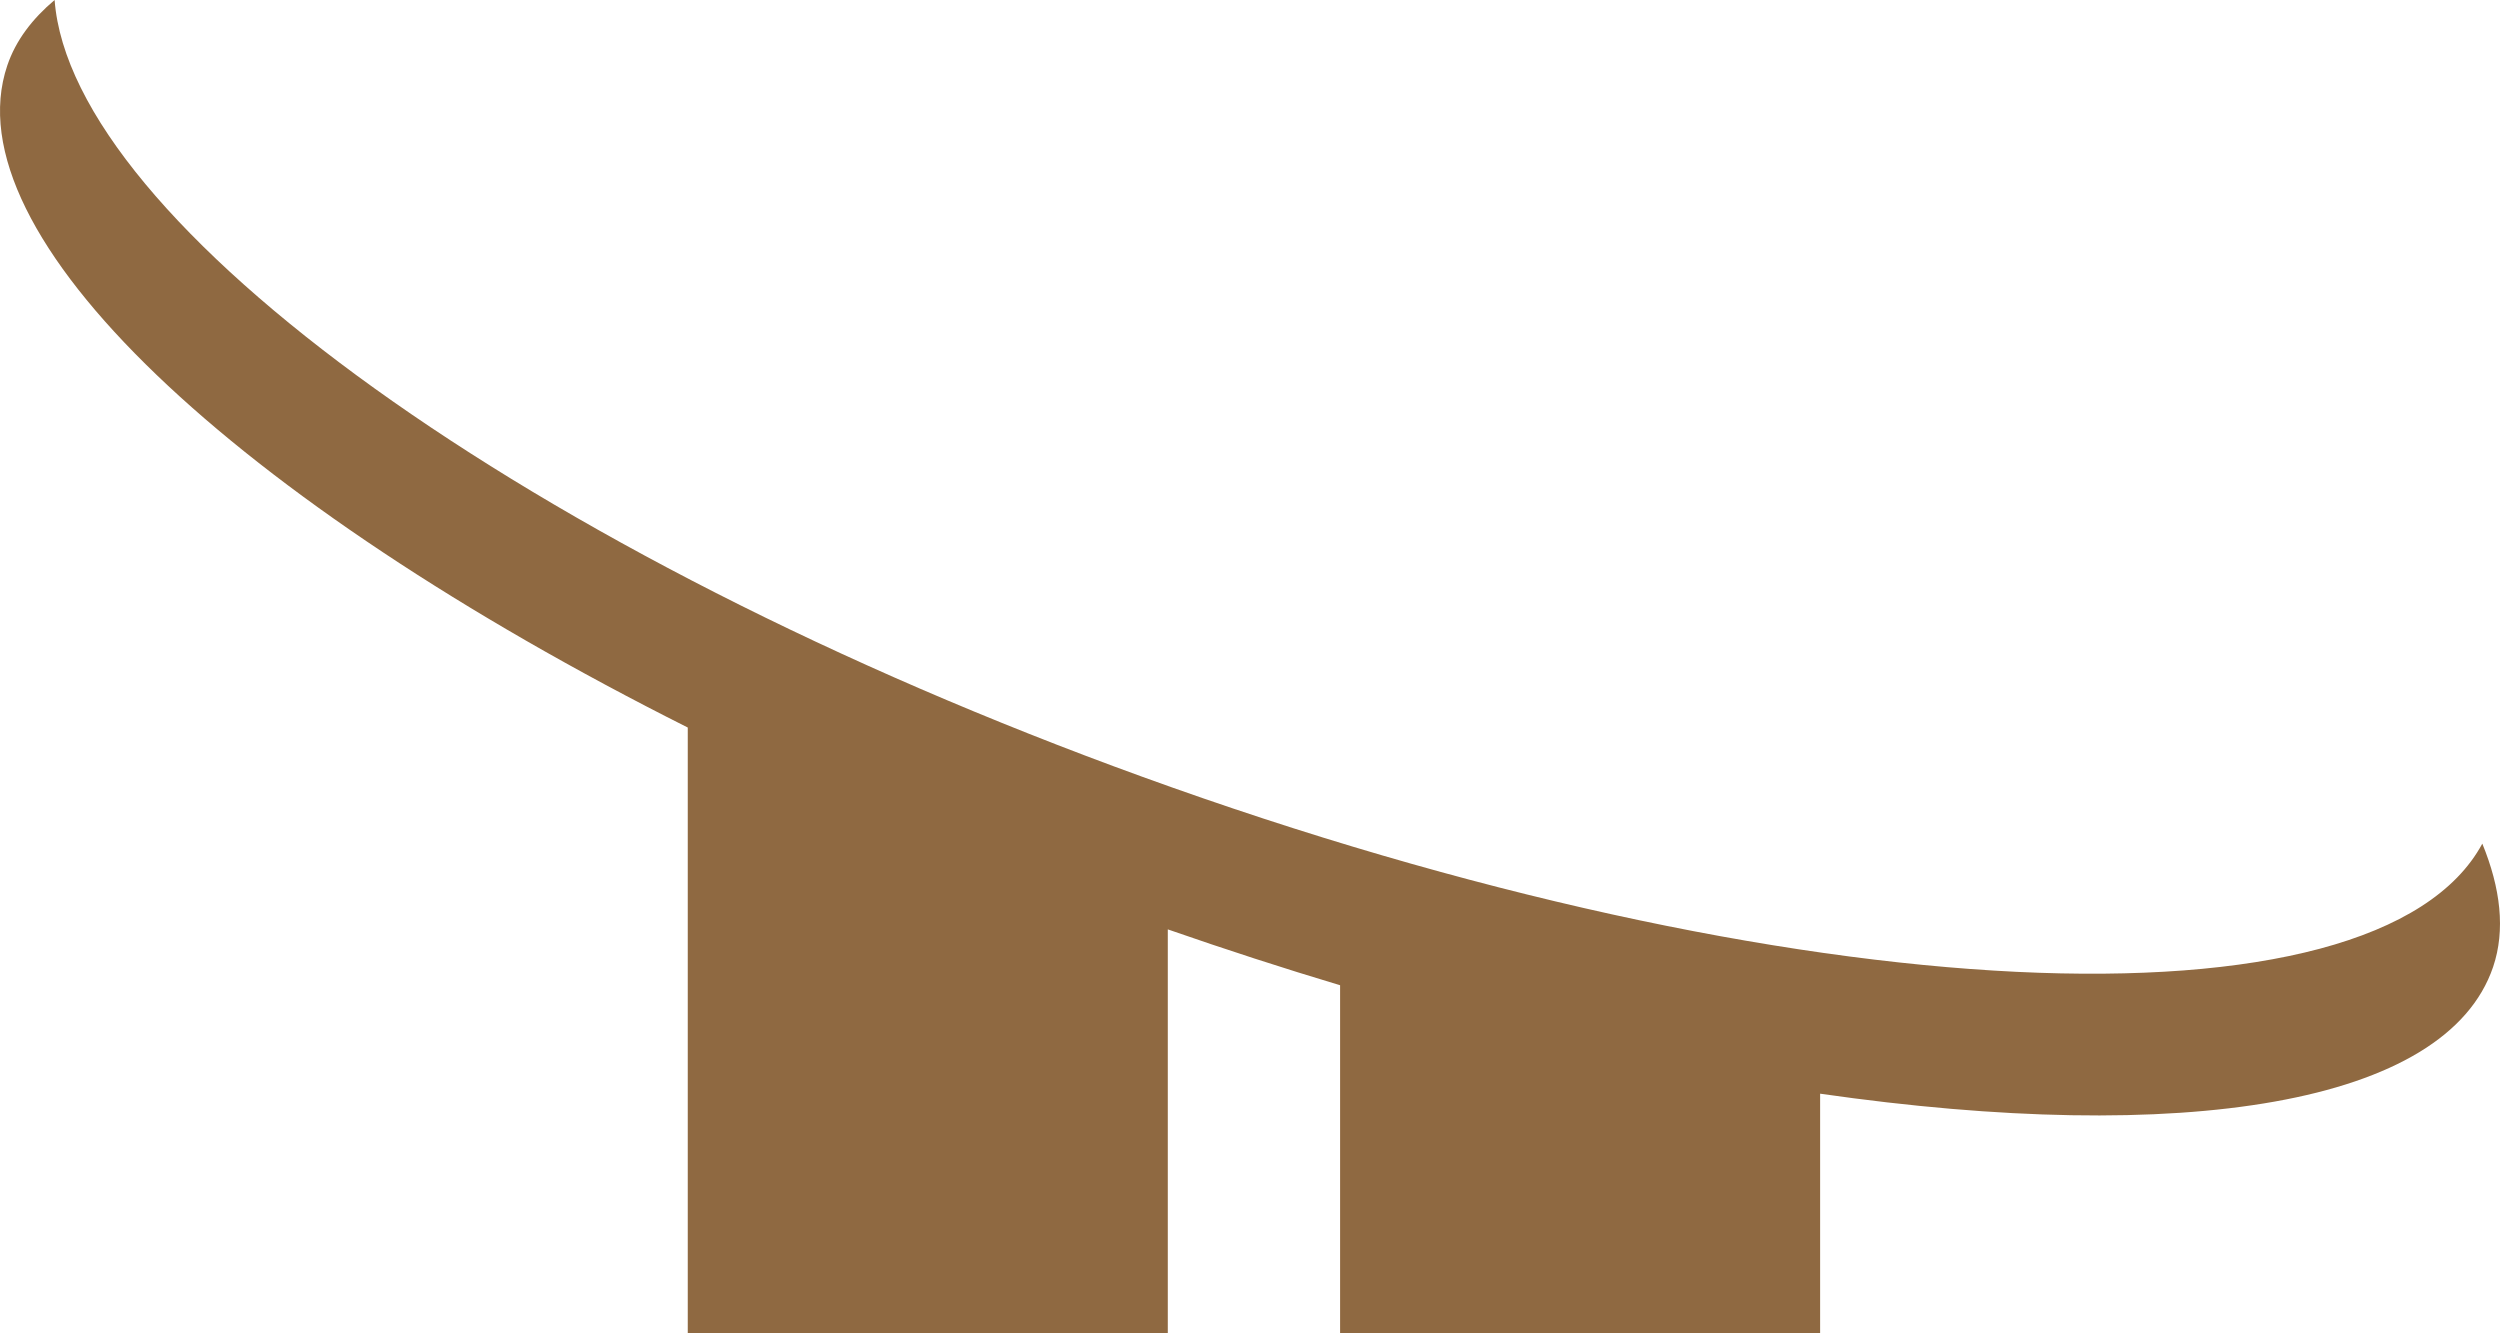 <svg version="1.1" id="图层_1" x="0px" y="0px" width="185px" height="98.668px" viewBox="0 0 185 98.668" enable-background="new 0 0 185 98.668" xml:space="preserve" xmlns="http://www.w3.org/2000/svg" xmlns:xlink="http://www.w3.org/1999/xlink" xmlns:xml="http://www.w3.org/XML/1998/namespace">
  <path fill="#8F6941" d="M183.691,62.429c-7.799,14.451-51.08,12.494-99.128-4.936C39.061,41.009,5.271,16.437,4.041,0
	C2.396,1.388,1.171,2.981,0.54,4.845c-4.243,12.533,16.929,32.207,50.354,48.992v44.832h35.523V68.774
	c4.301,1.497,8.56,2.878,12.75,4.134v25.762h35.522V80.933c26.771,3.847,46.336,0.836,49.802-9.381
	C185.413,68.819,185.043,65.731,183.691,62.429z" class="color c1"/>
</svg>